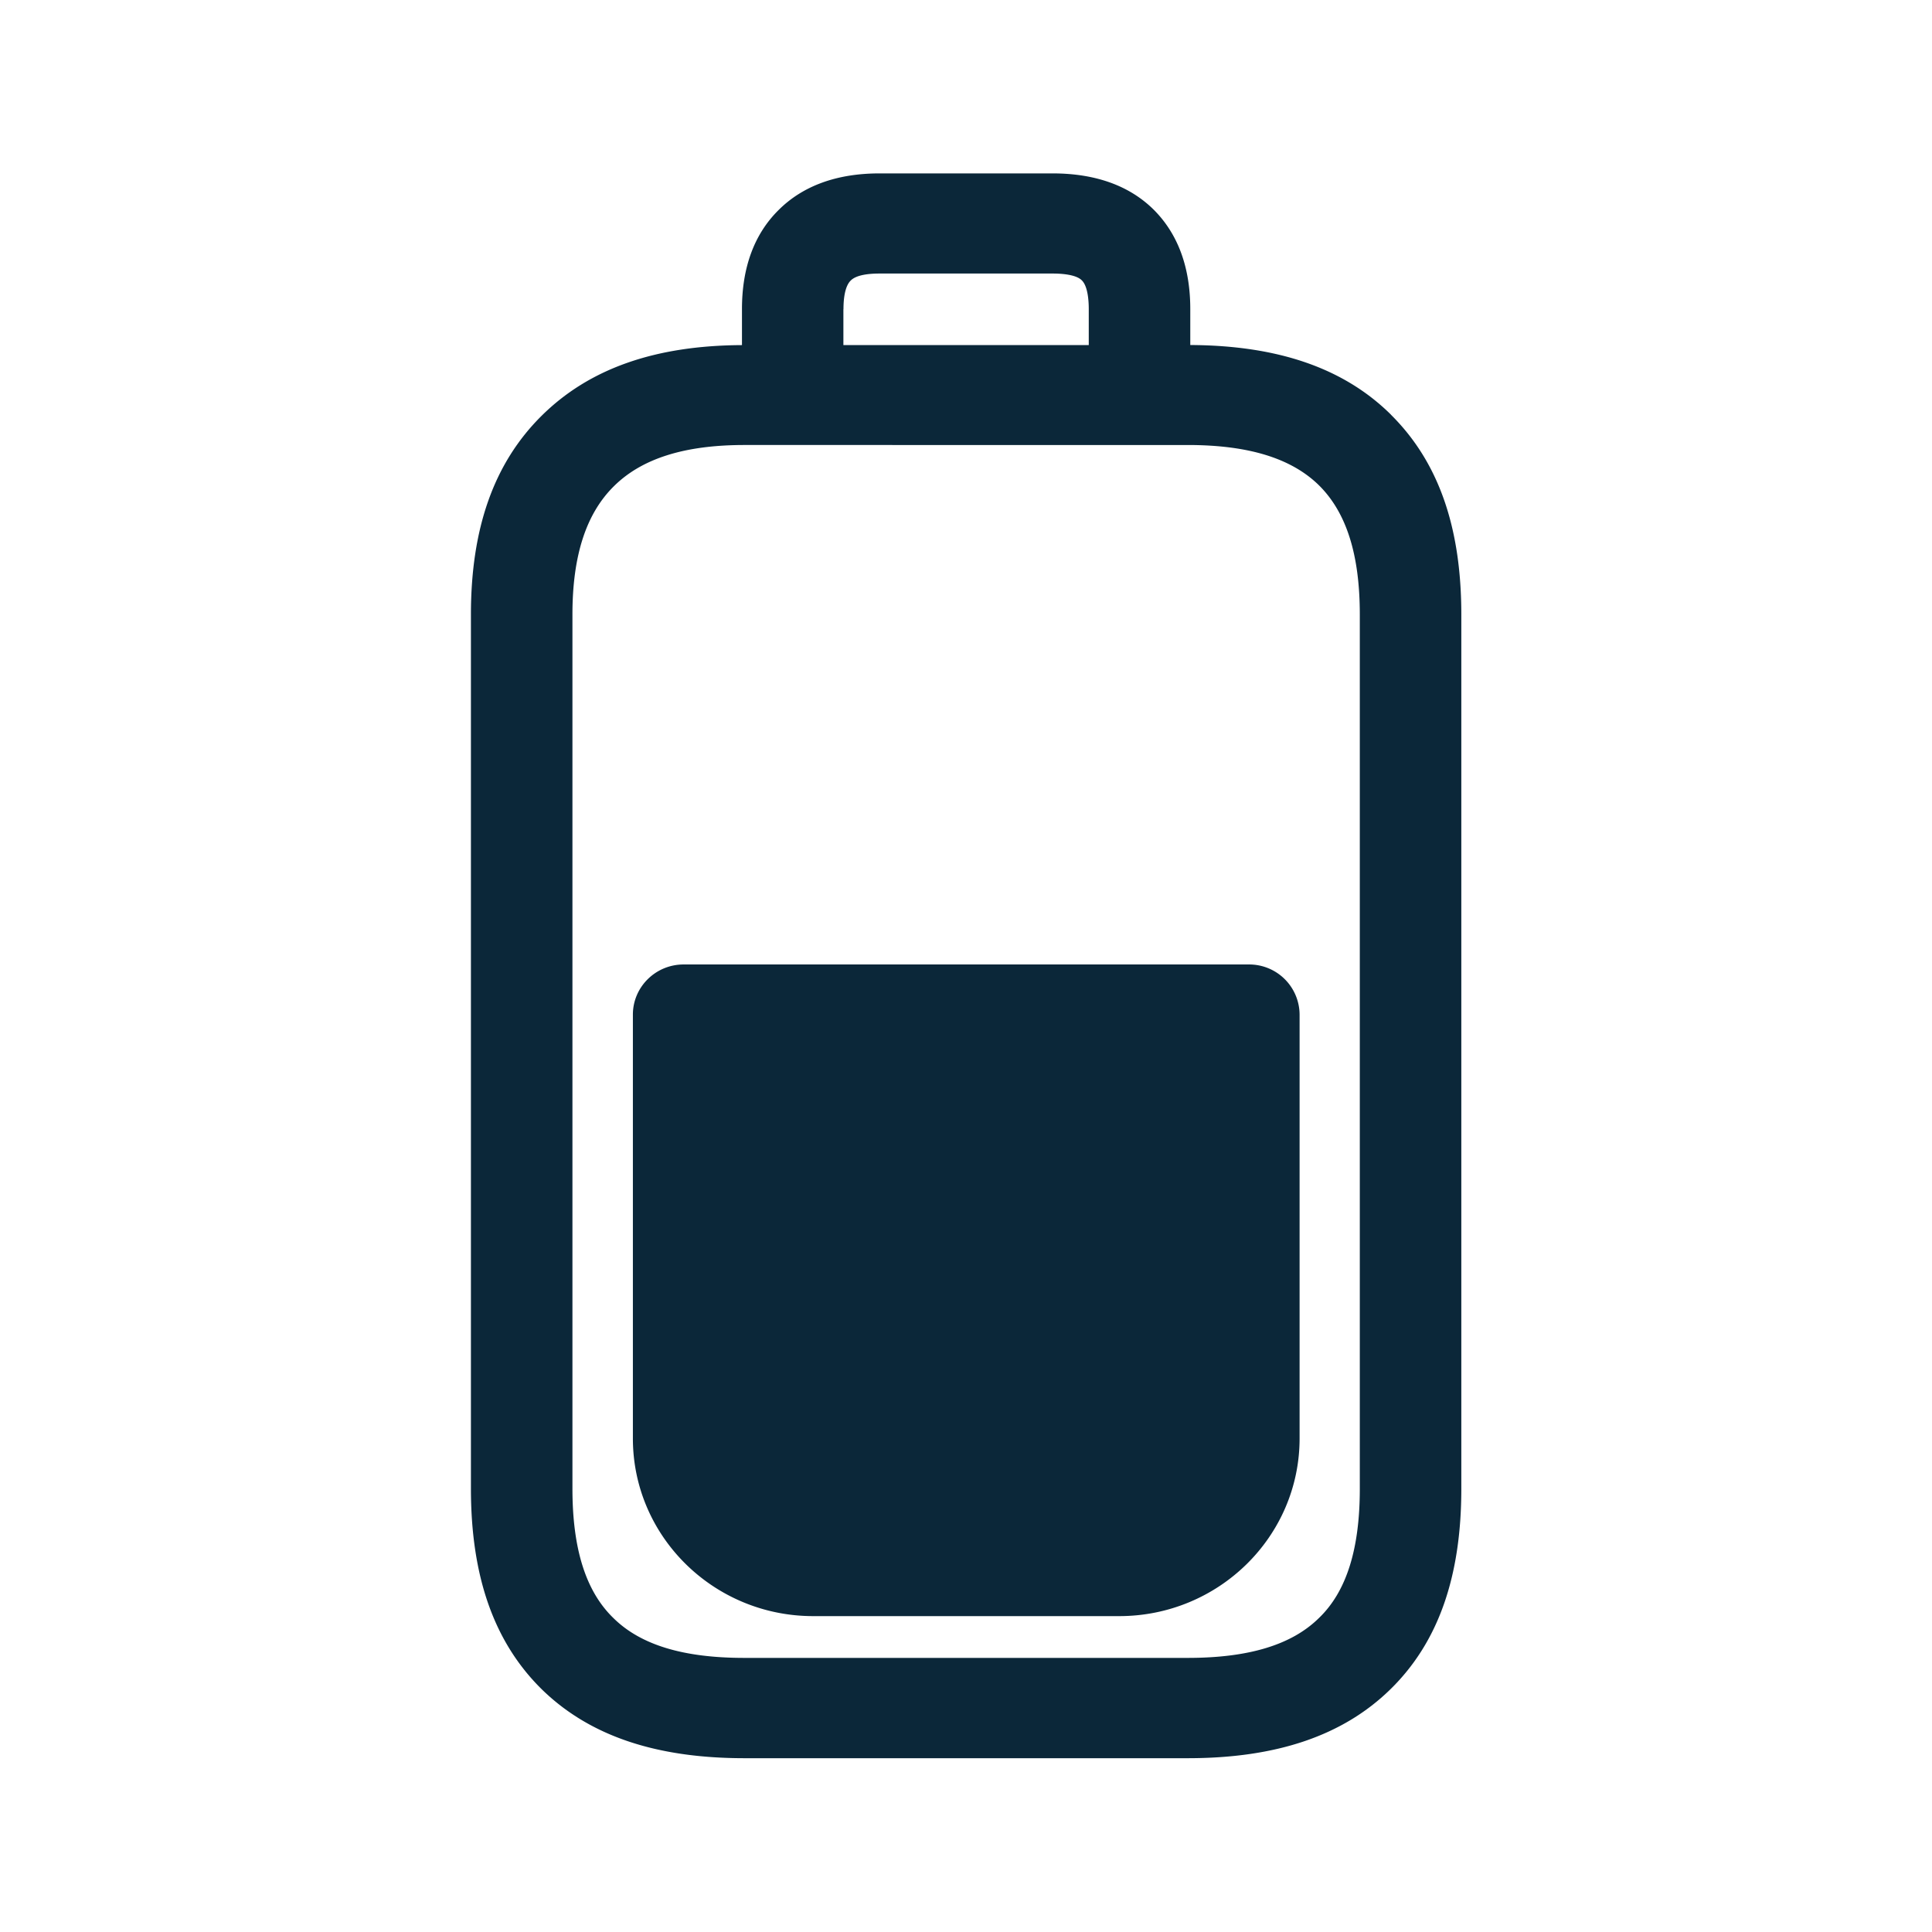 <svg xmlns="http://www.w3.org/2000/svg" width="24" height="24" fill="none"><path fill="#0B2739" d="M17.279 5.152c.588.583.874 1.392.874 2.482v10.86c0 1.098-.289 1.913-.883 2.493-.588.574-1.412.854-2.515.854H9.248c-1.104 0-1.927-.28-2.516-.854-.593-.583-.882-1.398-.882-2.496V7.634c0-1.073.286-1.88.874-2.465.591-.588 1.409-.877 2.493-.882V3.84c0-.515.151-.93.454-1.23.302-.302.725-.456 1.255-.456h2.148c.532 0 .955.151 1.258.451.3.3.454.714.454 1.235v.446c1.092.005 1.91.288 2.493.865Zm-6.802-1.31v.445h3.048V3.84c0-.103-.011-.285-.087-.358-.072-.073-.257-.084-.361-.084h-2.149c-.126 0-.288.014-.36.087-.074.072-.09.232-.09.355Zm6.415 3.792c0-.742-.165-1.266-.507-1.605-.342-.336-.874-.501-1.63-.501H9.248c-.745 0-1.277.168-1.625.515-.344.342-.512.863-.512 1.591v10.857c0 .748.165 1.277.51 1.61.338.334.87.494 1.624.494h5.51c.753 0 1.288-.16 1.627-.493.345-.33.51-.86.51-1.608V7.634Zm-.748 4.97a.626.626 0 0 0-.63-.623H8.492c-.348 0-.63.28-.63.622v5.266c0 1.219 1.005 2.207 2.24 2.207h3.801c1.236 0 2.241-.988 2.241-2.207v-5.266Z"/></svg>